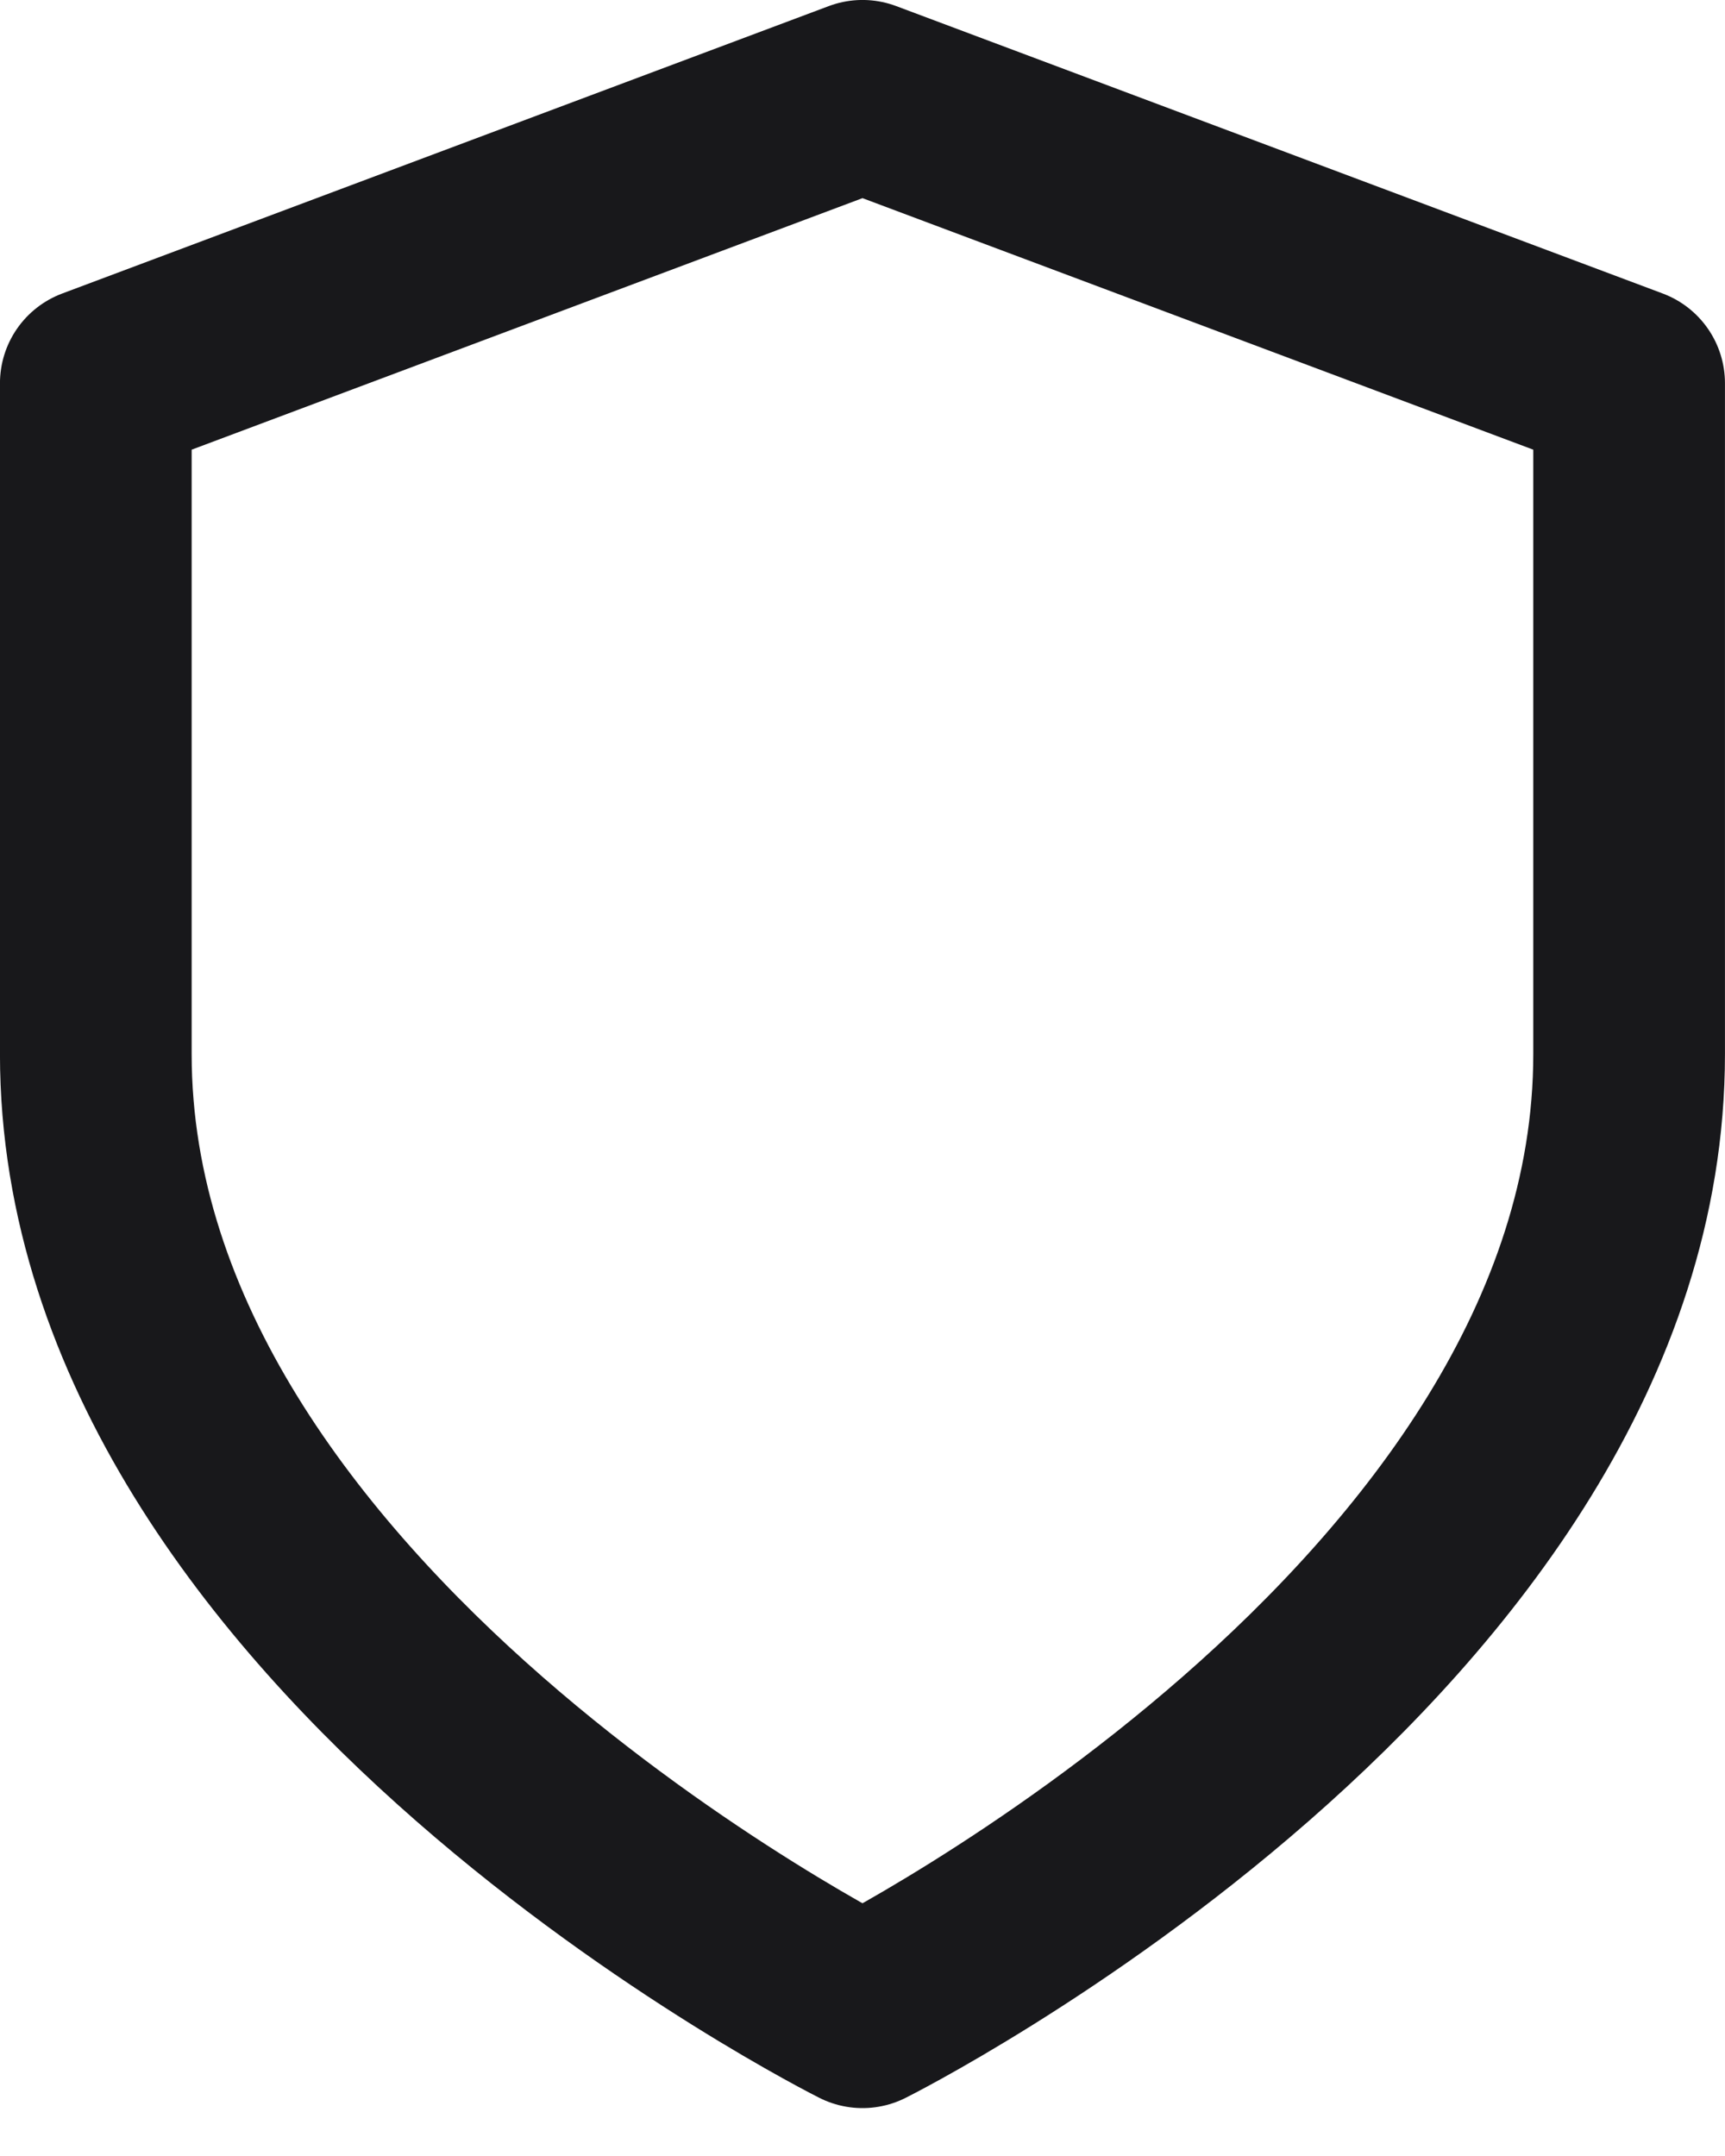 <svg width="24" height="30" viewBox="0 0 24 30" fill="none" xmlns="http://www.w3.org/2000/svg">
<path d="M12 28C12 28 22.666 22.667 22.666 14.667V5.333L12 1.333L1.333 5.333V14.667C1.333 22.667 12 28 12 28Z" stroke="#18181B" stroke-width="2.667" stroke-linecap="round" stroke-linejoin="round"/>
</svg>
